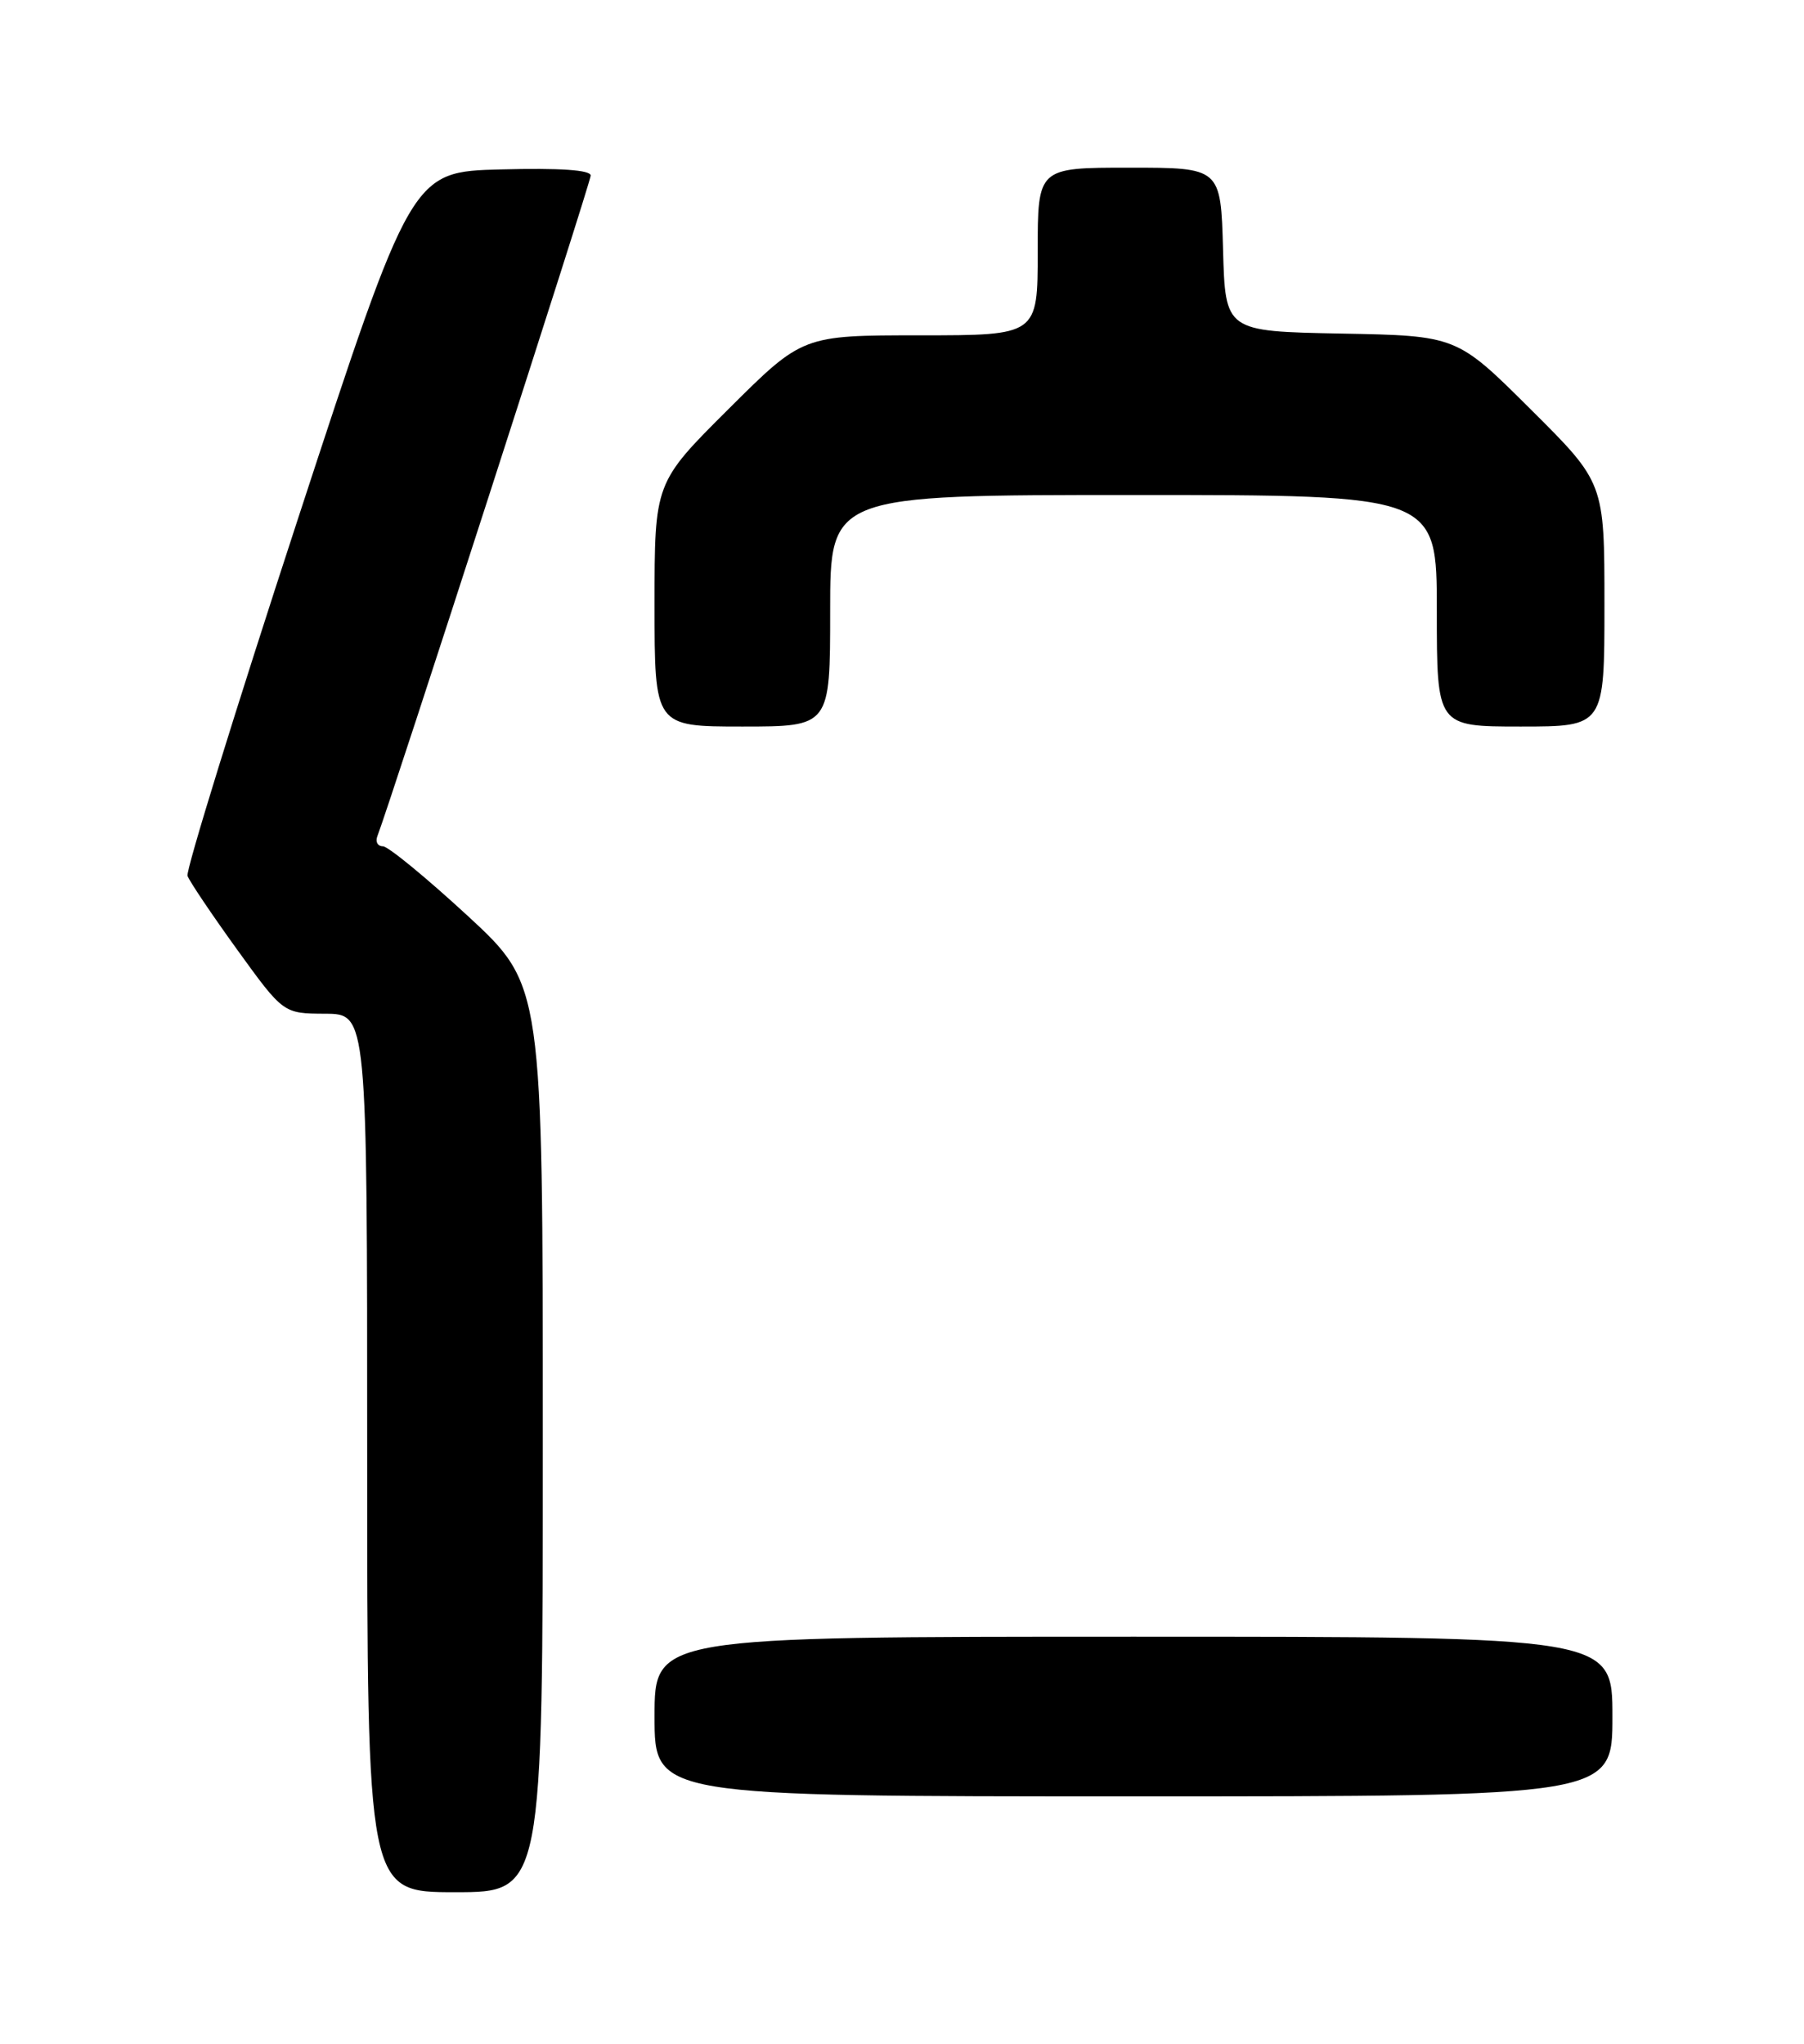 <?xml version="1.0" encoding="UTF-8" standalone="no"?>
<!DOCTYPE svg PUBLIC "-//W3C//DTD SVG 1.1//EN" "http://www.w3.org/Graphics/SVG/1.1/DTD/svg11.dtd" >
<svg xmlns="http://www.w3.org/2000/svg" xmlns:xlink="http://www.w3.org/1999/xlink" version="1.1" viewBox="0 0 226 256">
 <g >
 <path fill="currentColor"
d=" M 68.00 180.20 C 68.00 123.40 68.00 123.40 58.58 114.70 C 53.39 109.92 48.62 106.00 47.97 106.00 C 47.32 106.00 47.00 105.44 47.27 104.75 C 49.01 100.21 74.00 22.85 74.00 21.99 C 74.00 21.29 70.20 21.03 62.78 21.22 C 51.56 21.50 51.56 21.50 37.32 65.00 C 29.49 88.92 23.27 109.04 23.49 109.70 C 23.72 110.36 26.51 114.51 29.70 118.93 C 35.50 126.95 35.50 126.95 40.75 126.97 C 46.00 127.00 46.00 127.00 46.00 182.00 C 46.00 237.00 46.00 237.00 57.00 237.00 C 68.00 237.00 68.00 237.00 68.00 180.20 Z  M 202.00 215.00 C 202.00 205.00 202.00 205.00 142.00 205.00 C 82.00 205.00 82.00 205.00 82.00 215.00 C 82.00 225.00 82.00 225.00 142.00 225.00 C 202.00 225.00 202.00 225.00 202.00 215.00 Z  M 104.00 76.50 C 104.00 62.00 104.00 62.00 142.00 62.00 C 180.00 62.00 180.00 62.00 180.00 76.50 C 180.00 91.00 180.00 91.00 190.50 91.00 C 201.00 91.00 201.00 91.00 201.00 75.73 C 201.00 60.46 201.00 60.46 191.75 51.26 C 182.50 42.05 182.50 42.05 168.00 41.78 C 153.50 41.50 153.50 41.50 153.22 31.25 C 152.93 21.00 152.93 21.00 141.47 21.00 C 130.00 21.00 130.00 21.00 130.00 31.50 C 130.00 42.00 130.00 42.00 115.27 42.00 C 100.54 42.00 100.54 42.00 91.27 51.23 C 82.00 60.46 82.00 60.46 82.00 75.73 C 82.00 91.00 82.00 91.00 93.00 91.00 C 104.00 91.00 104.00 91.00 104.00 76.50 Z "/>
</g>
</svg>